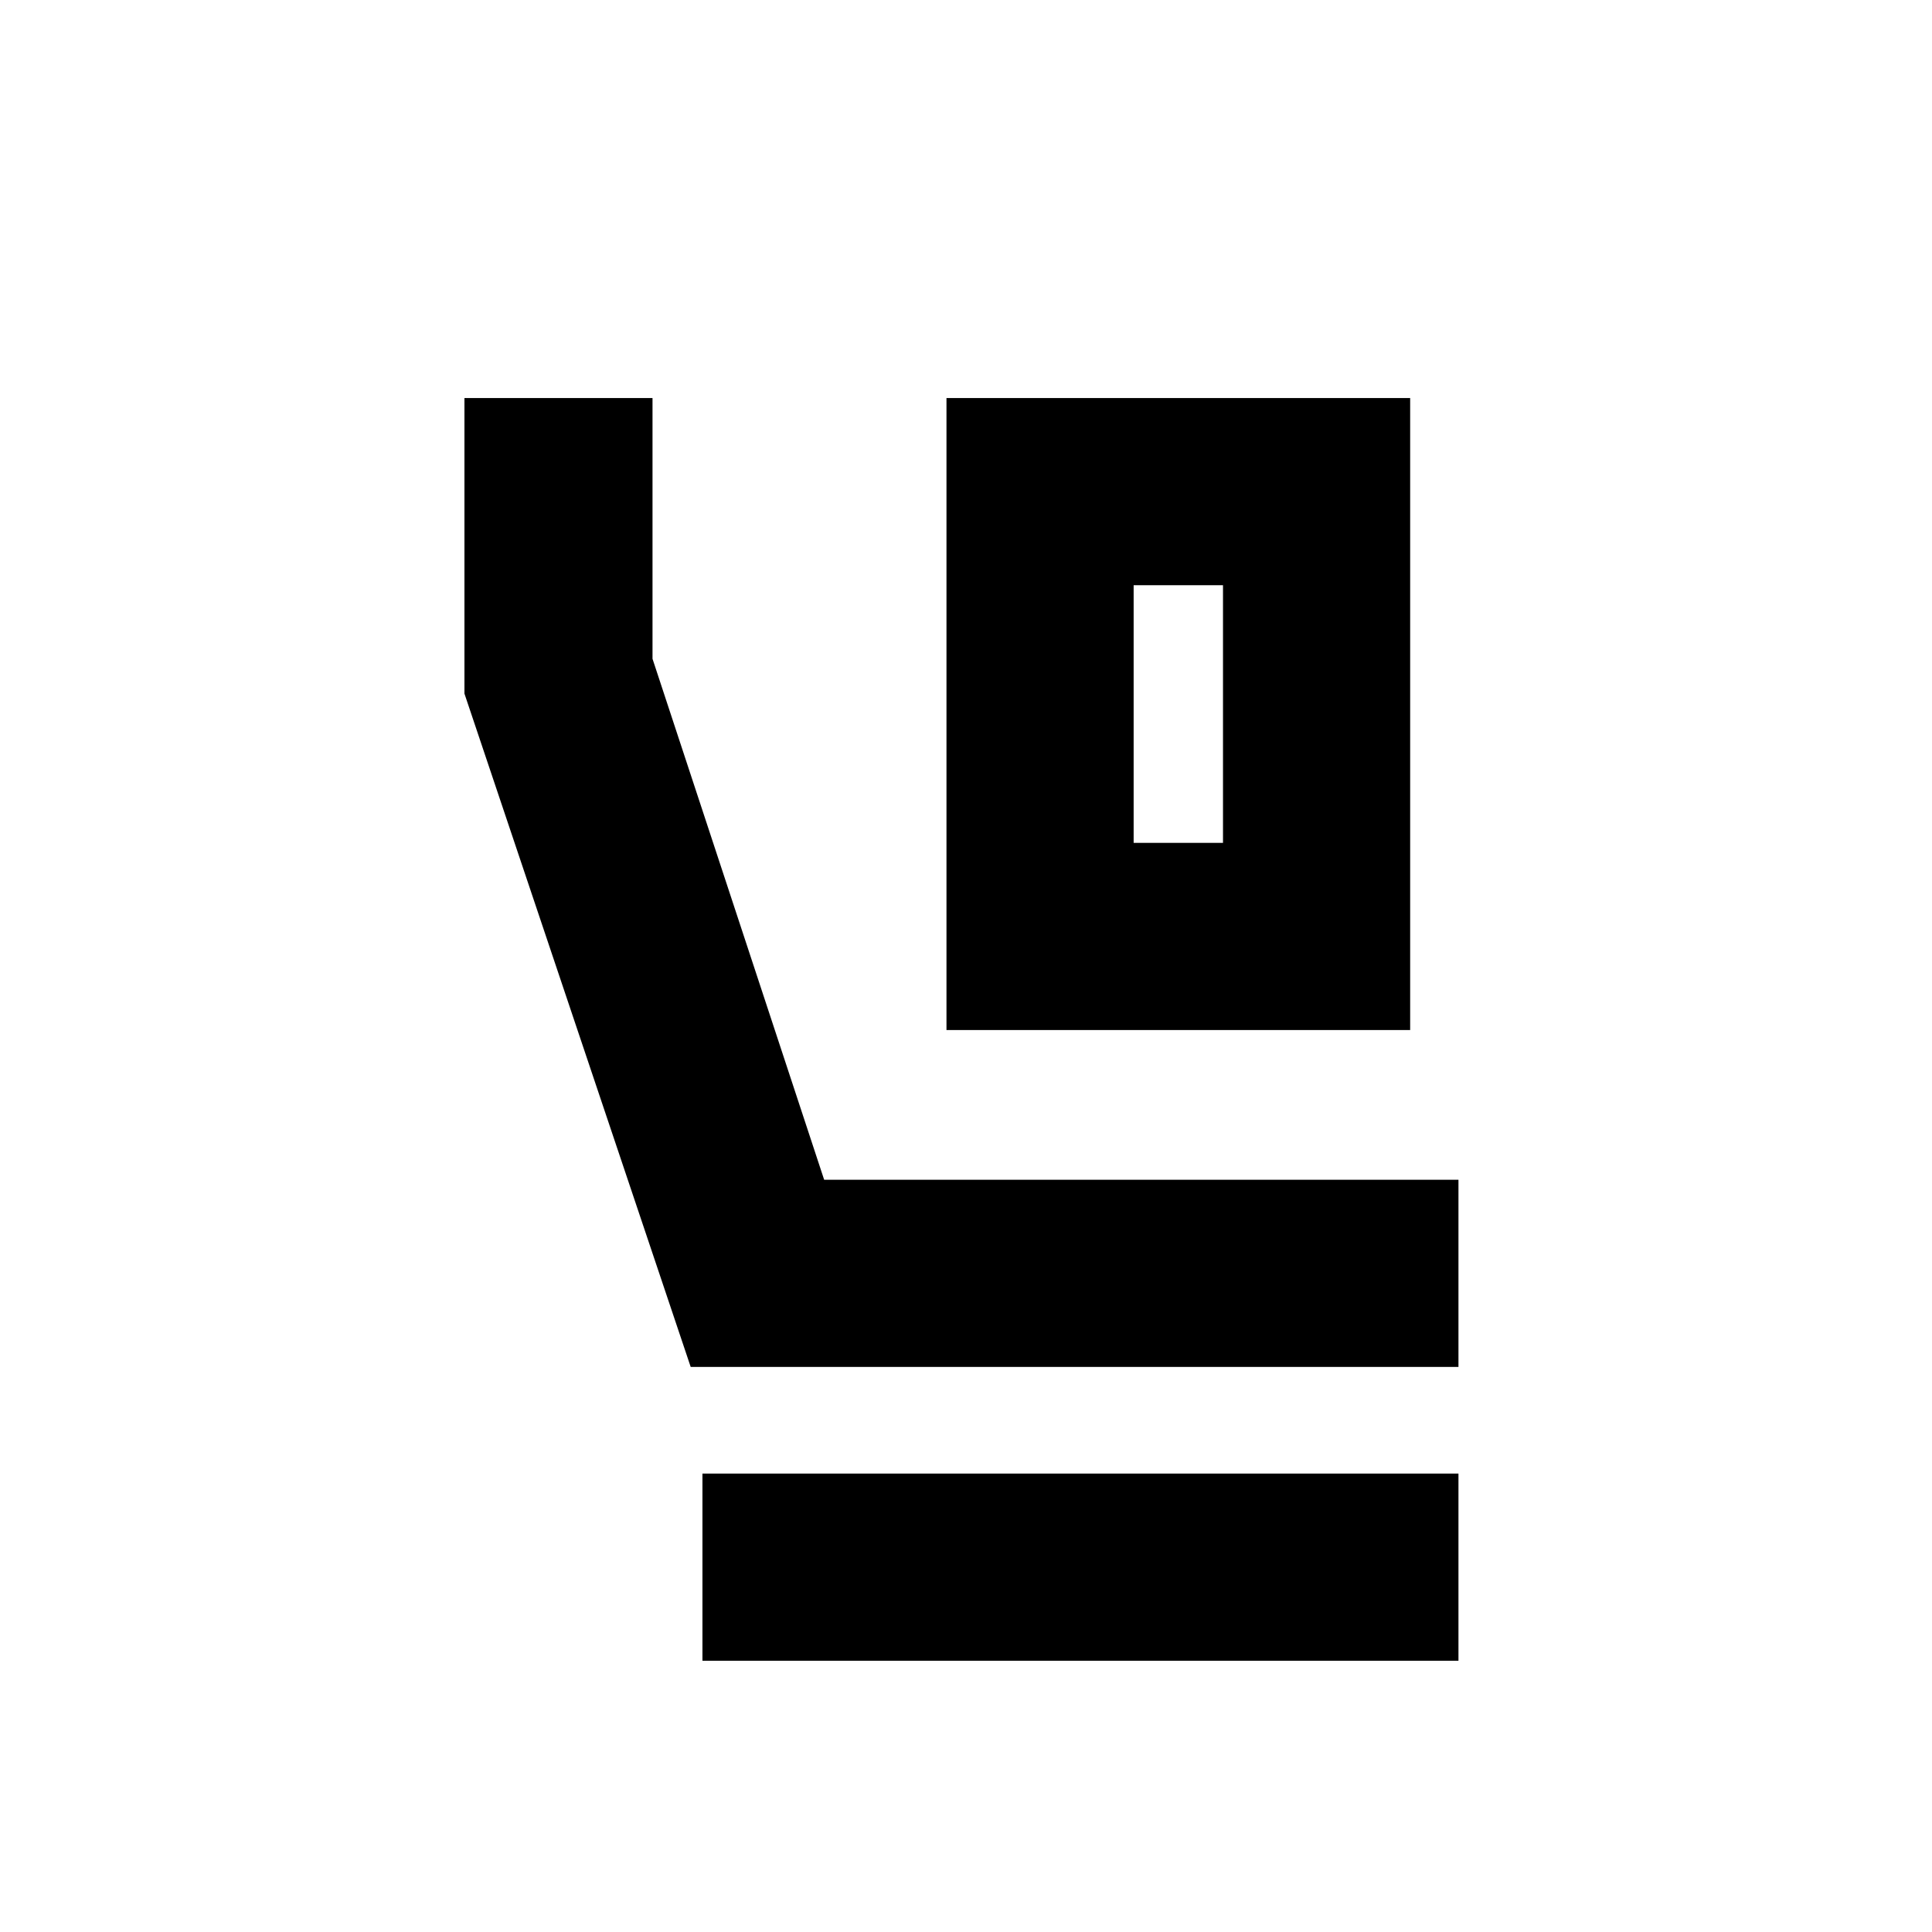 <svg xmlns="http://www.w3.org/2000/svg" height="20" viewBox="0 -960 960 960" width="20"><path d="M470.3-448.17v-314.05h230.4v314.05H470.3Zm93-93.01h44.4v-128.04h-44.4v128.04Zm161.4 260.4H343.2L230.78-615.35v-146.87h93.45v129.57l85.29 258.87H724.7v93Zm-375.66 146v-93H724.7v93H349.04ZM563.3-669.22h44.4-44.4Z"/></svg>
